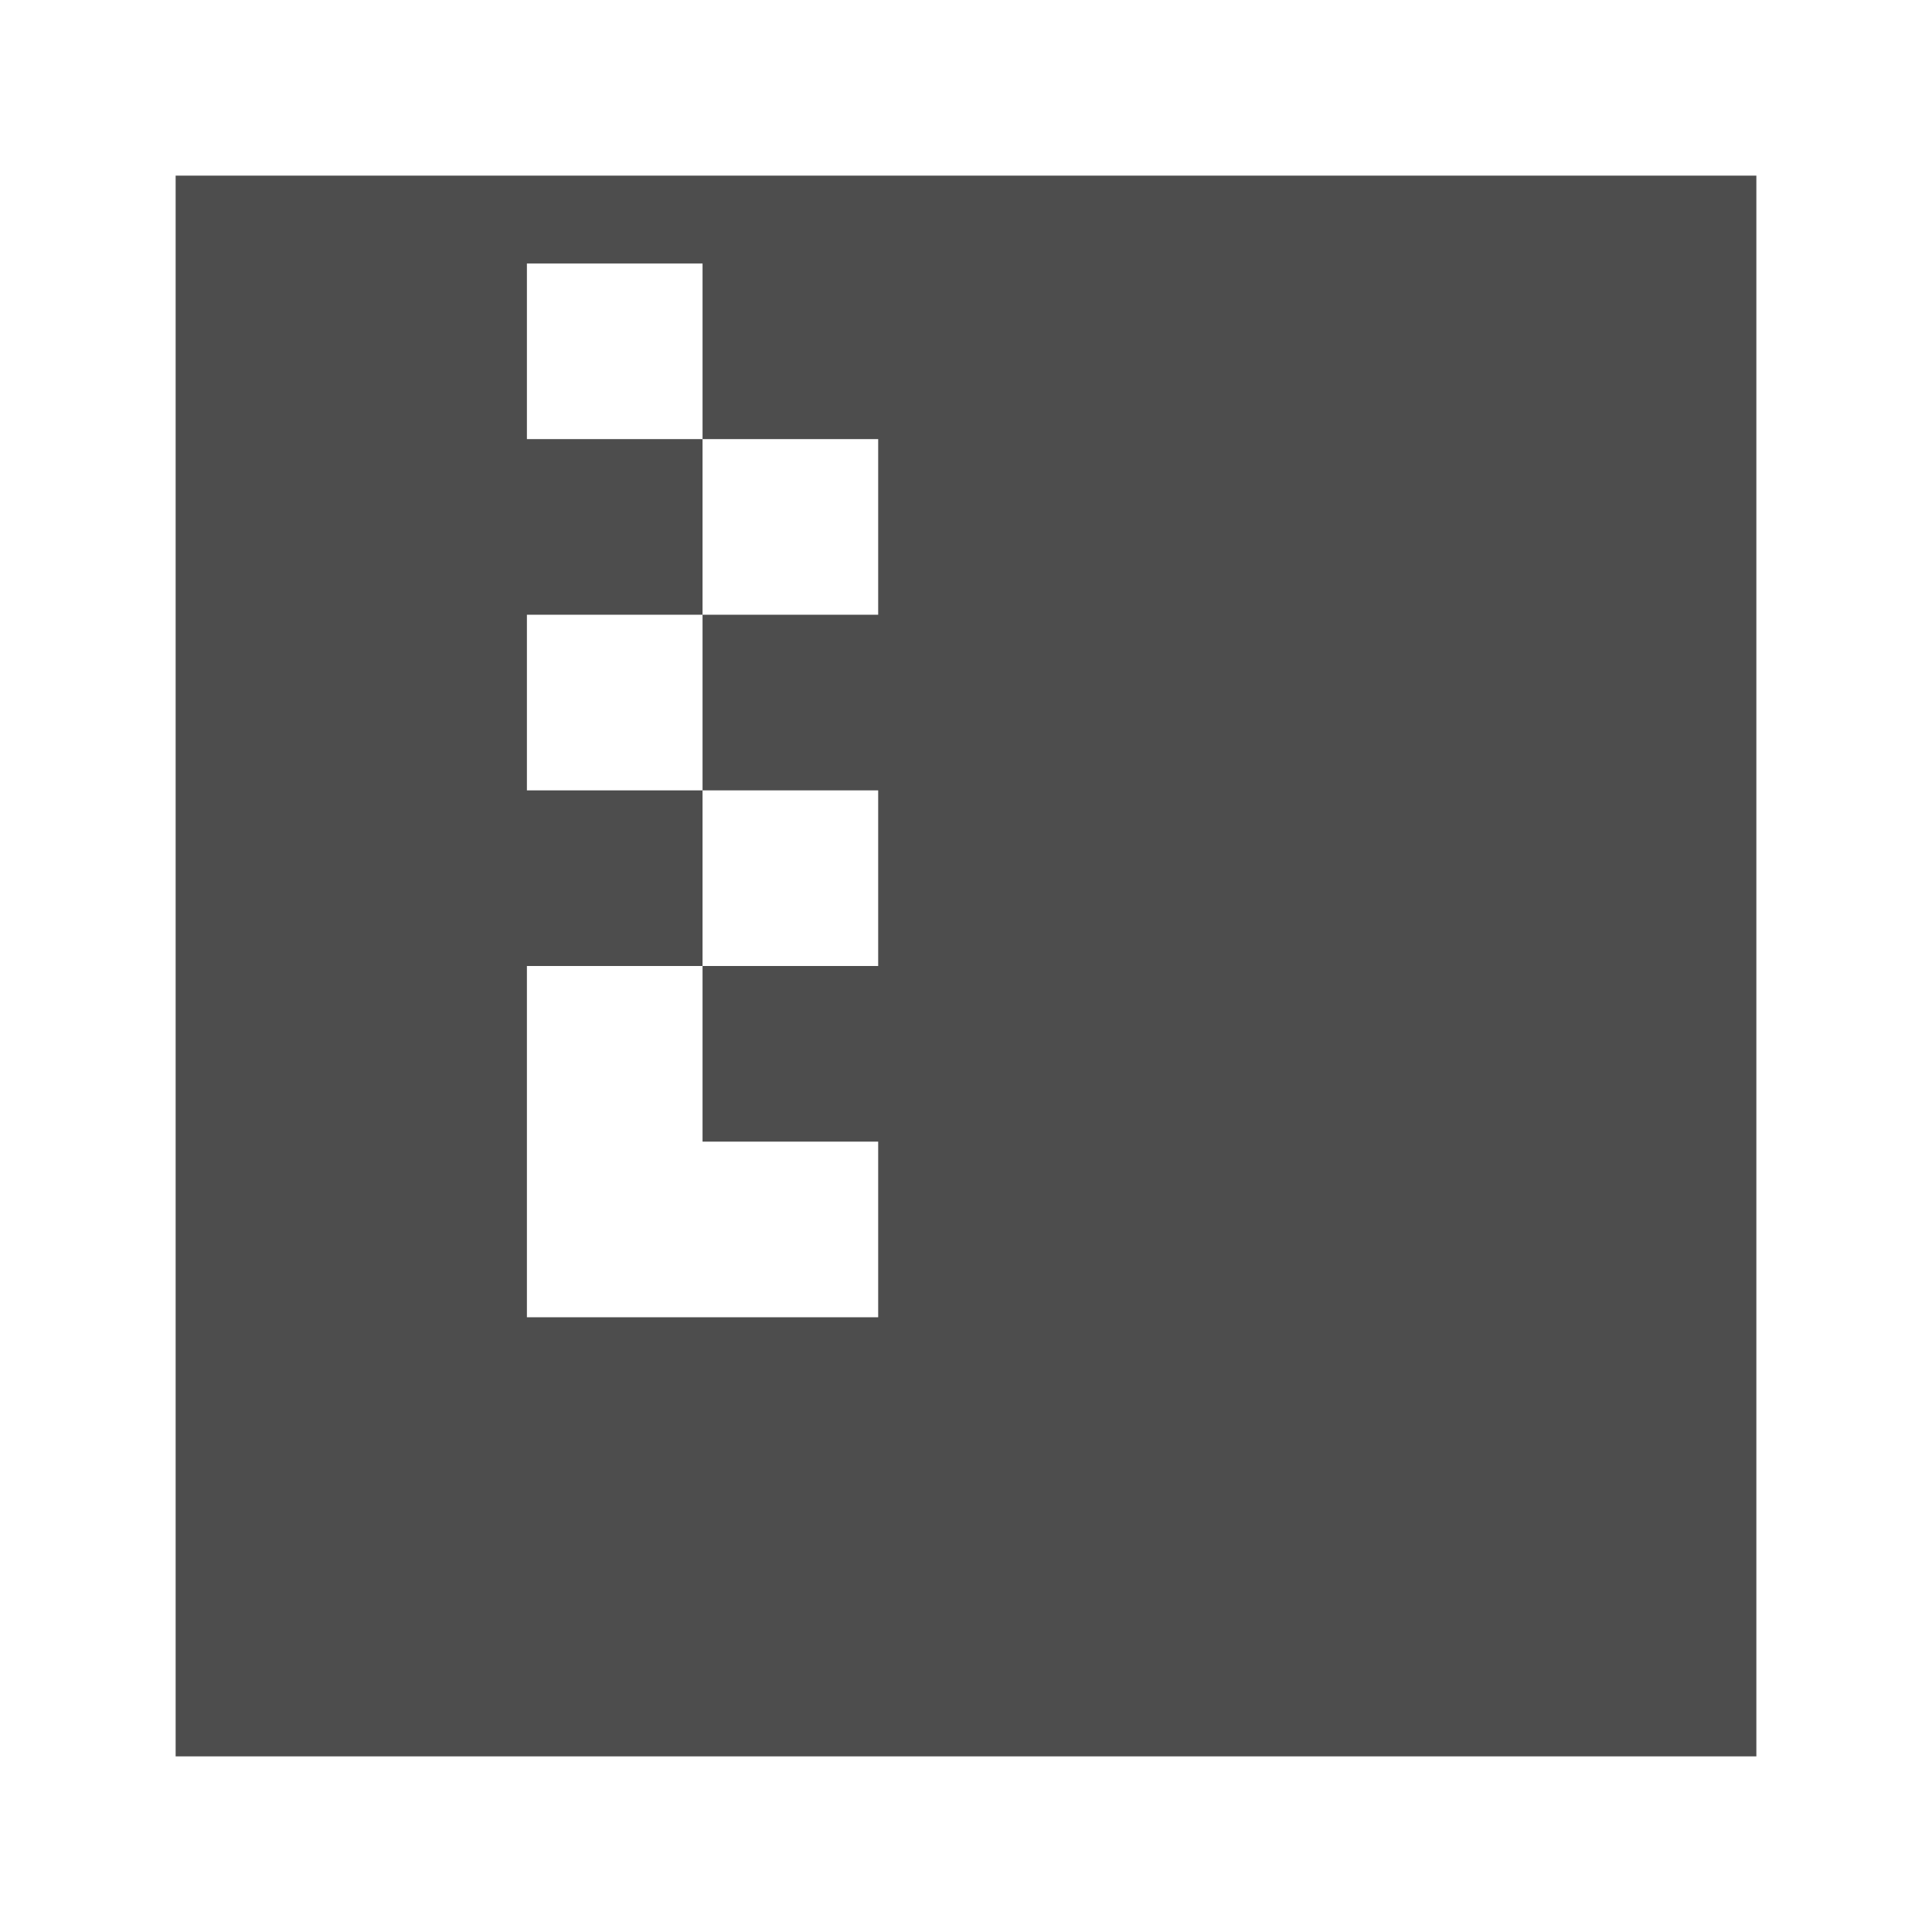 <svg width="22" version="1.1" xmlns="http://www.w3.org/2000/svg" height="22">
<defs id="defs3051">
<style type="text/css" id="current-color-scheme">
.ColorScheme-Text {
color:#4d4d4d;
}
</style>
</defs>
<path style="fill:currentColor" d="M 2,2 V 20 H 20 V 2 Z m 4,1 h 2 v 2 h 2 V 7 H 8 v 2 h 2 v 2 H 8 v 2 h 2 v 2 H 6 V 11 H 8 V 9 H 6 V 7 H 8 V 5 H 6 Z" class="ColorScheme-Text"/>
</svg>
